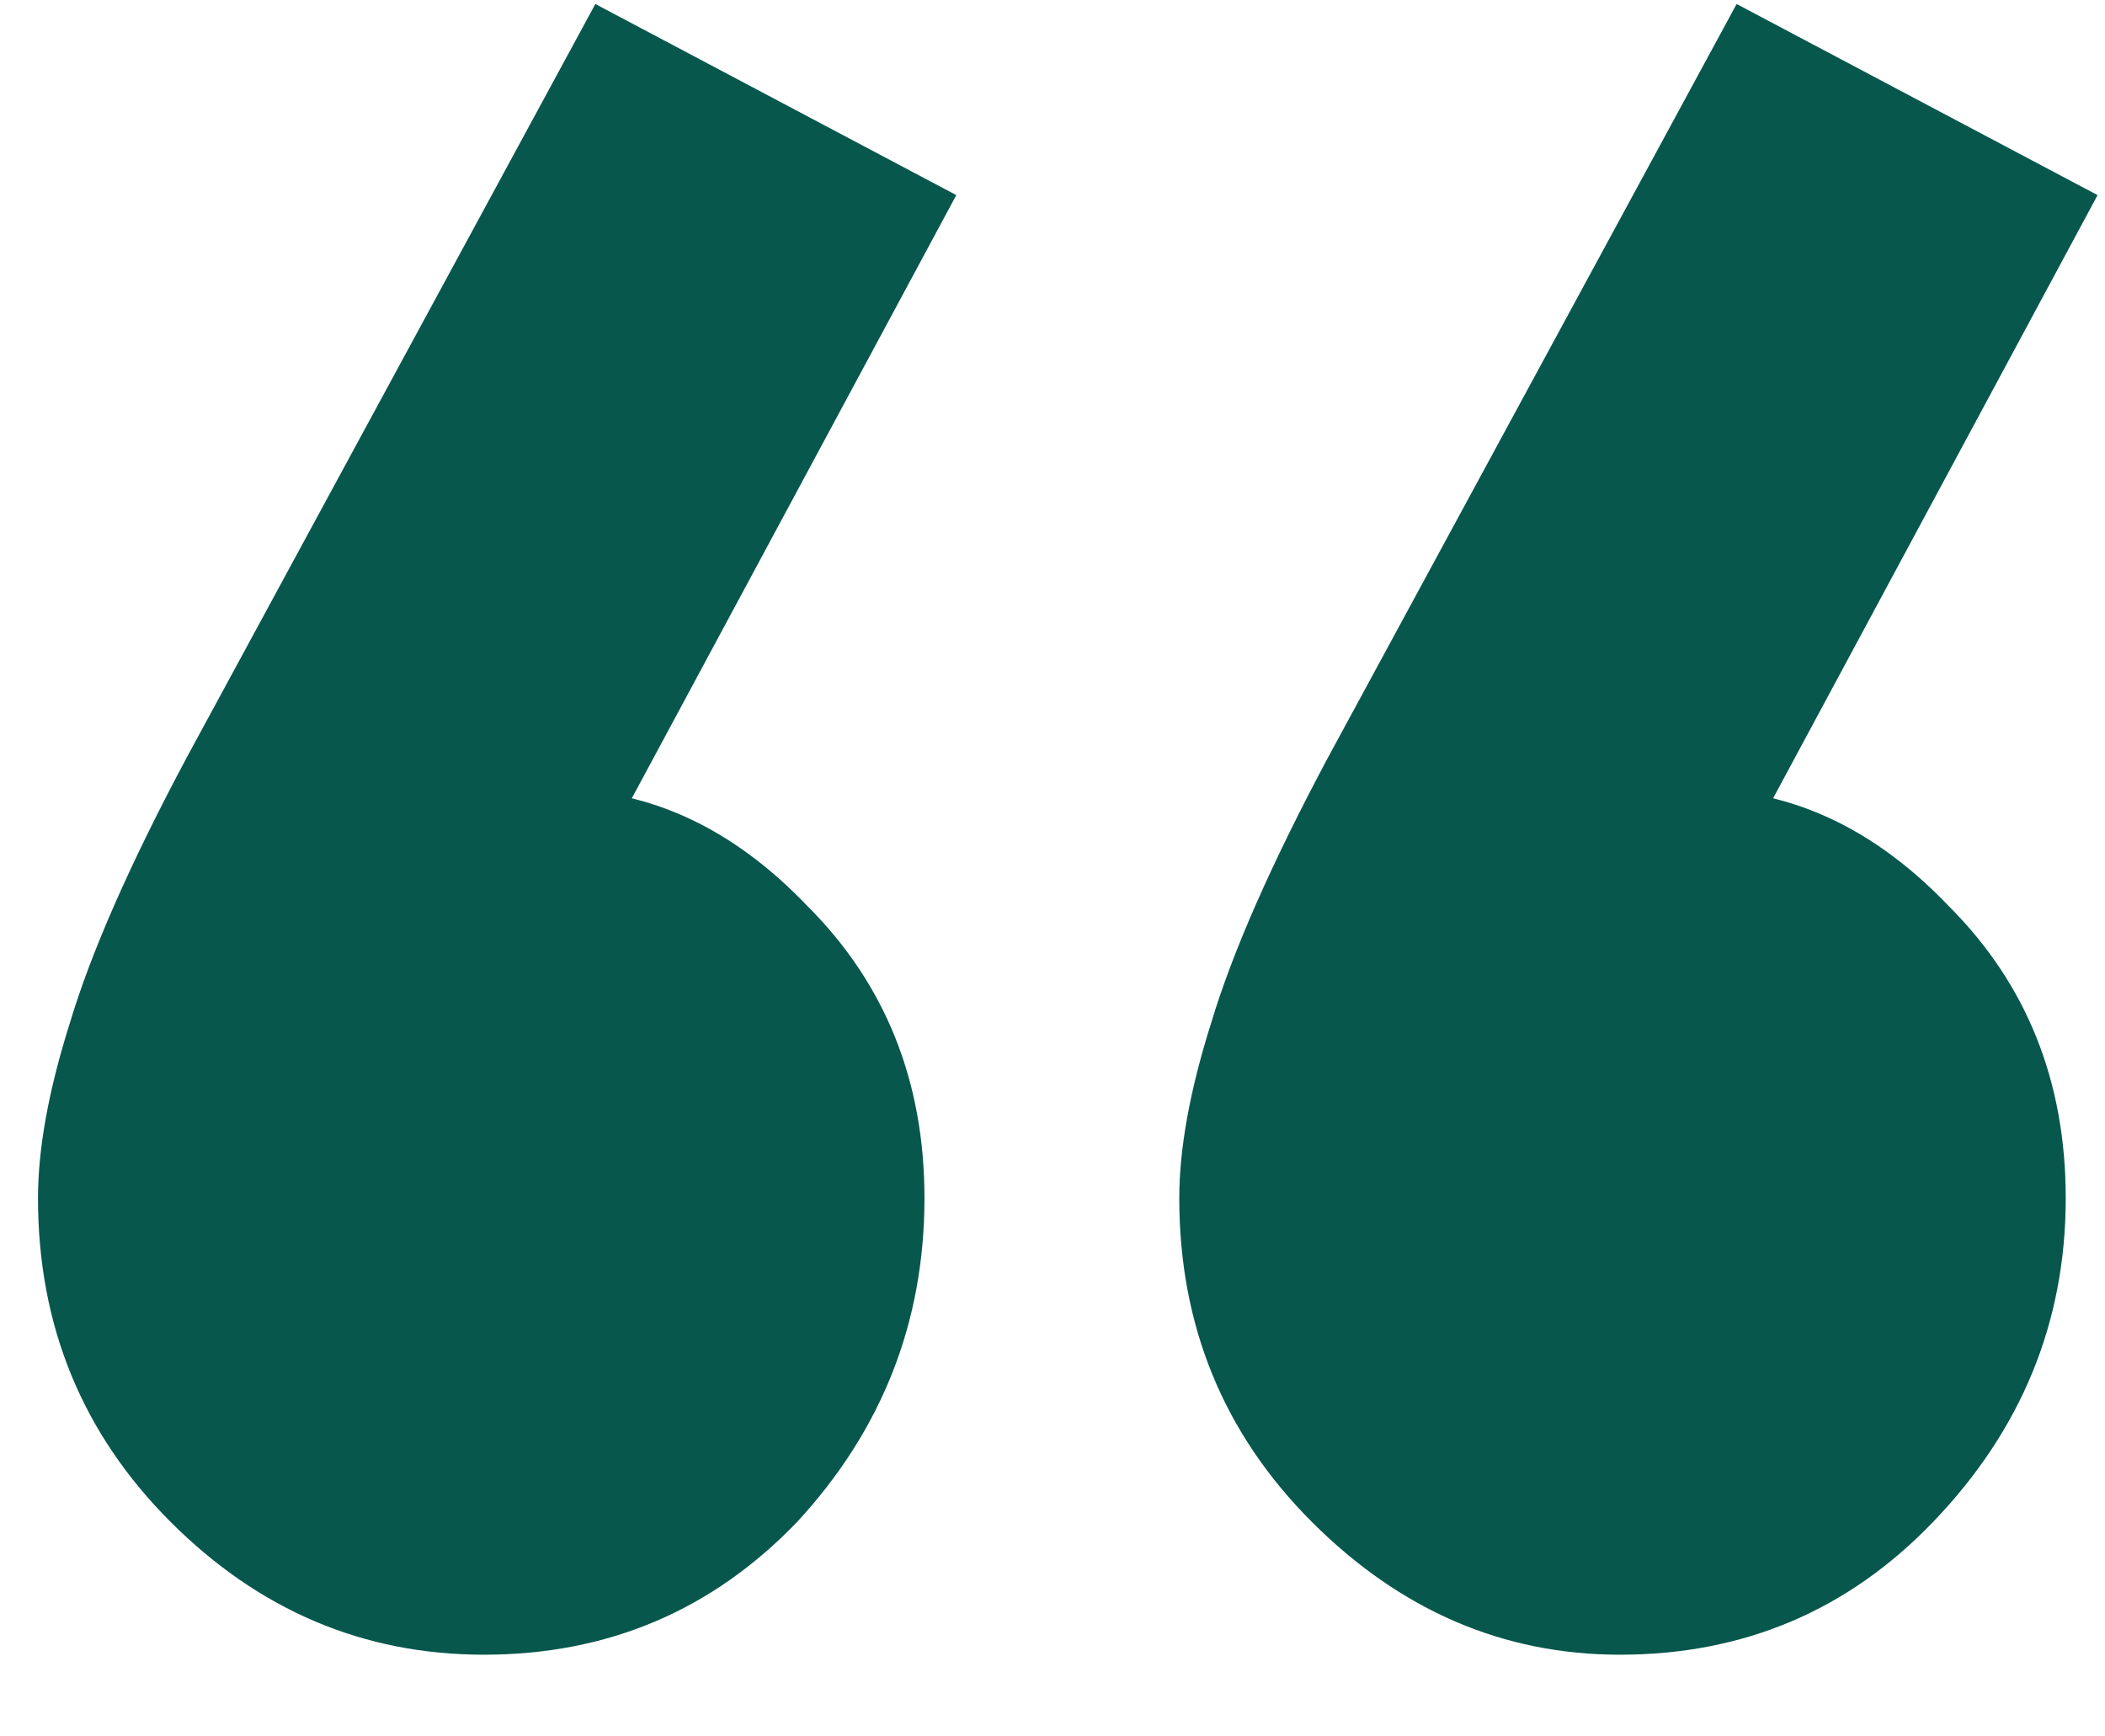 <svg width="40" height="33" viewBox="0 0 40 33" fill="none" xmlns="http://www.w3.org/2000/svg">
<path d="M18.172 3.708L11.01 17.023L6.875 18.132C7.345 17.258 7.883 16.518 8.489 15.913C9.161 15.308 9.867 15.005 10.607 15.005C12.355 15.005 13.936 15.745 15.348 17.224C16.827 18.704 17.567 20.553 17.567 22.772C17.567 25.126 16.76 27.177 15.146 28.925C13.532 30.606 11.548 31.447 9.195 31.447C6.908 31.447 4.925 30.606 3.243 28.925C1.562 27.244 0.722 25.193 0.722 22.772C0.722 21.831 0.923 20.721 1.327 19.443C1.73 18.098 2.47 16.417 3.546 14.4L11.313 0.076L18.172 3.708ZM39.859 3.708L32.697 17.023L28.562 18.132C29.032 17.258 29.57 16.518 30.176 15.913C30.781 15.308 31.487 15.005 32.294 15.005C34.042 15.005 35.623 15.745 37.035 17.224C38.514 18.704 39.254 20.553 39.254 22.772C39.254 25.126 38.413 27.177 36.732 28.925C35.118 30.606 33.135 31.447 30.781 31.447C28.562 31.447 26.611 30.606 24.93 28.925C23.249 27.244 22.409 25.193 22.409 22.772C22.409 21.831 22.61 20.721 23.014 19.443C23.417 18.098 24.157 16.417 25.233 14.4L33 0.076L39.859 3.708Z" fill="#07574D"/>
</svg>
